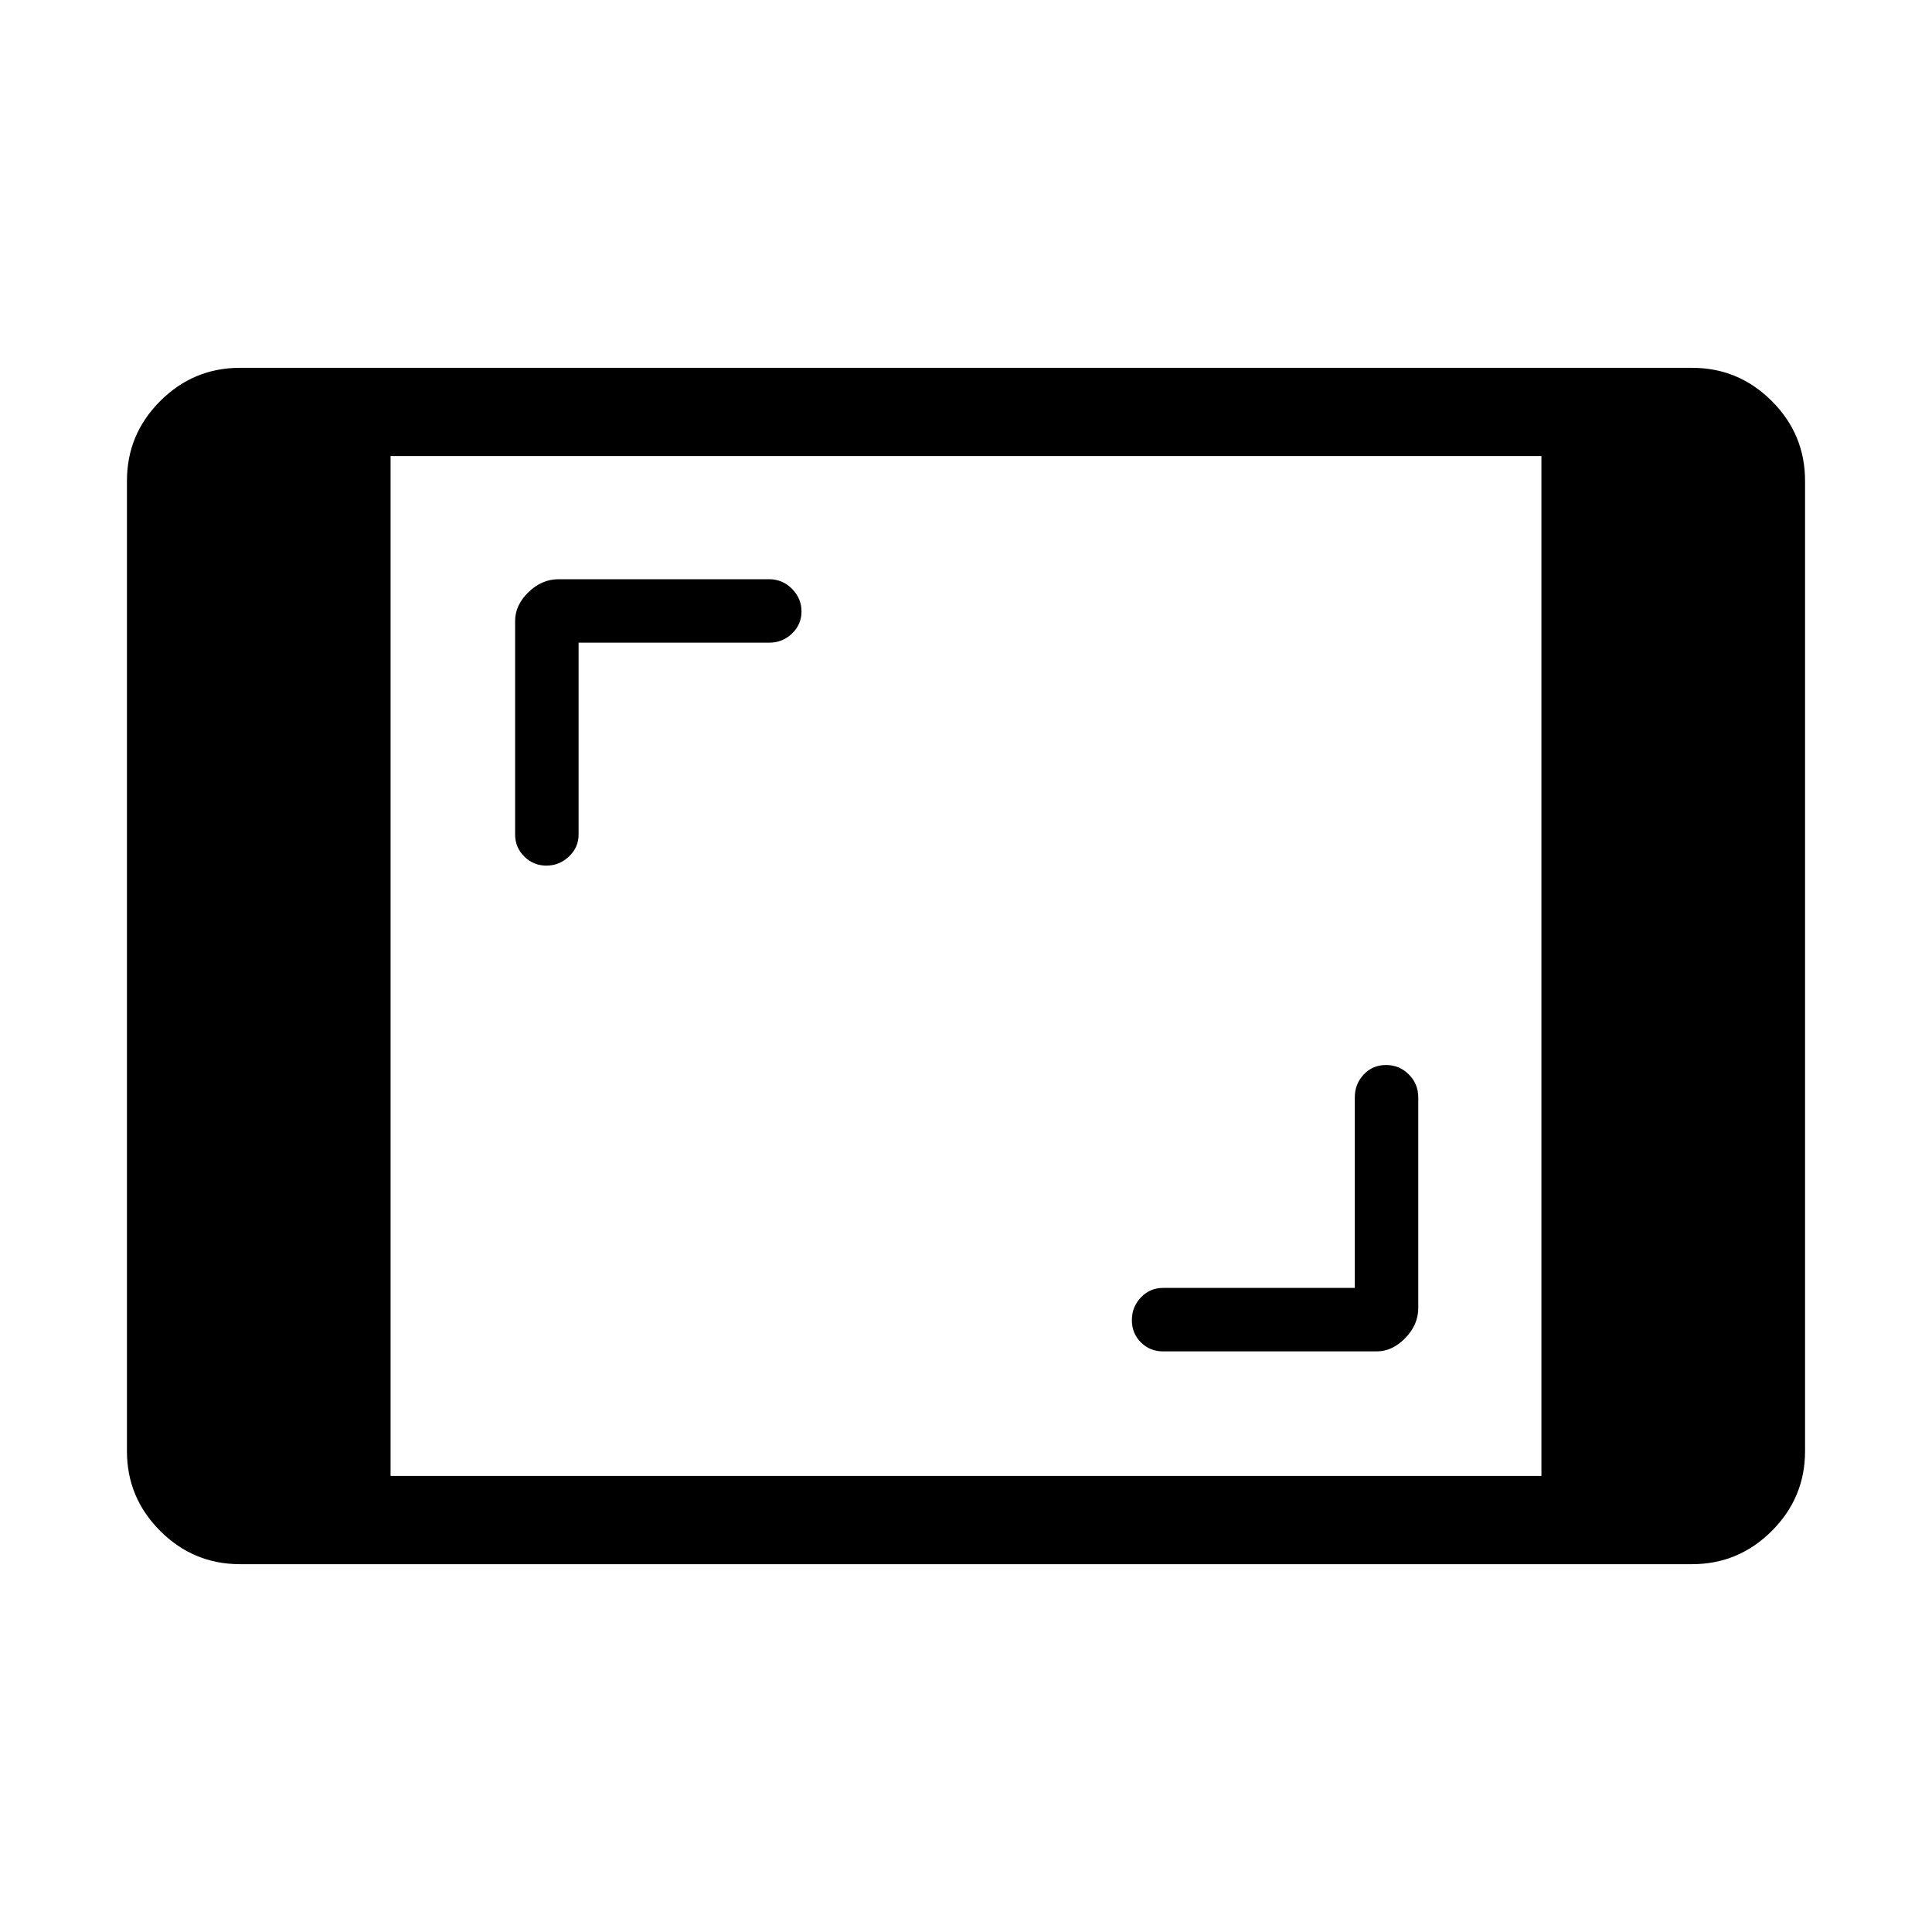 <svg xmlns="http://www.w3.org/2000/svg" height="48" viewBox="0 -960 960 960" width="48"><path d="M119.232-182.771q-23.115 0-39.635-16.519-16.519-16.519-16.519-39.634v-482.152q0-23.115 16.52-39.634 16.519-16.519 39.634-16.519h721.536q23.115 0 39.635 16.519 16.519 16.519 16.519 39.634v482.152q0 23.115-16.519 39.634-16.52 16.519-39.635 16.519H119.232Zm74.845-43.845h571.846v-506.768H194.077v506.768Zm479.115-93.423h-95.345q-6.389 0-10.906 4.684t-4.517 11.327q0 6.643 4.517 11.085 4.517 4.442 10.906 4.442h106.188q7.829 0 14.262-6.633 6.433-6.633 6.433-14.982v-104.576q0-6.688-4.683-11.402-4.684-4.713-11.327-4.713t-11.085 4.713q-4.443 4.714-4.443 11.402v94.653ZM287.5-640.654h94.653q6.689 0 11.402-4.547 4.714-4.546 4.714-10.98t-4.714-11.222q-4.713-4.789-11.402-4.789H277.577q-8.348 0-14.982 6.434-6.633 6.433-6.633 14.261v106.189q0 6.388 4.547 10.906 4.547 4.517 10.98 4.517 6.434 0 11.223-4.517 4.788-4.518 4.788-10.906v-95.346Z"/></svg>